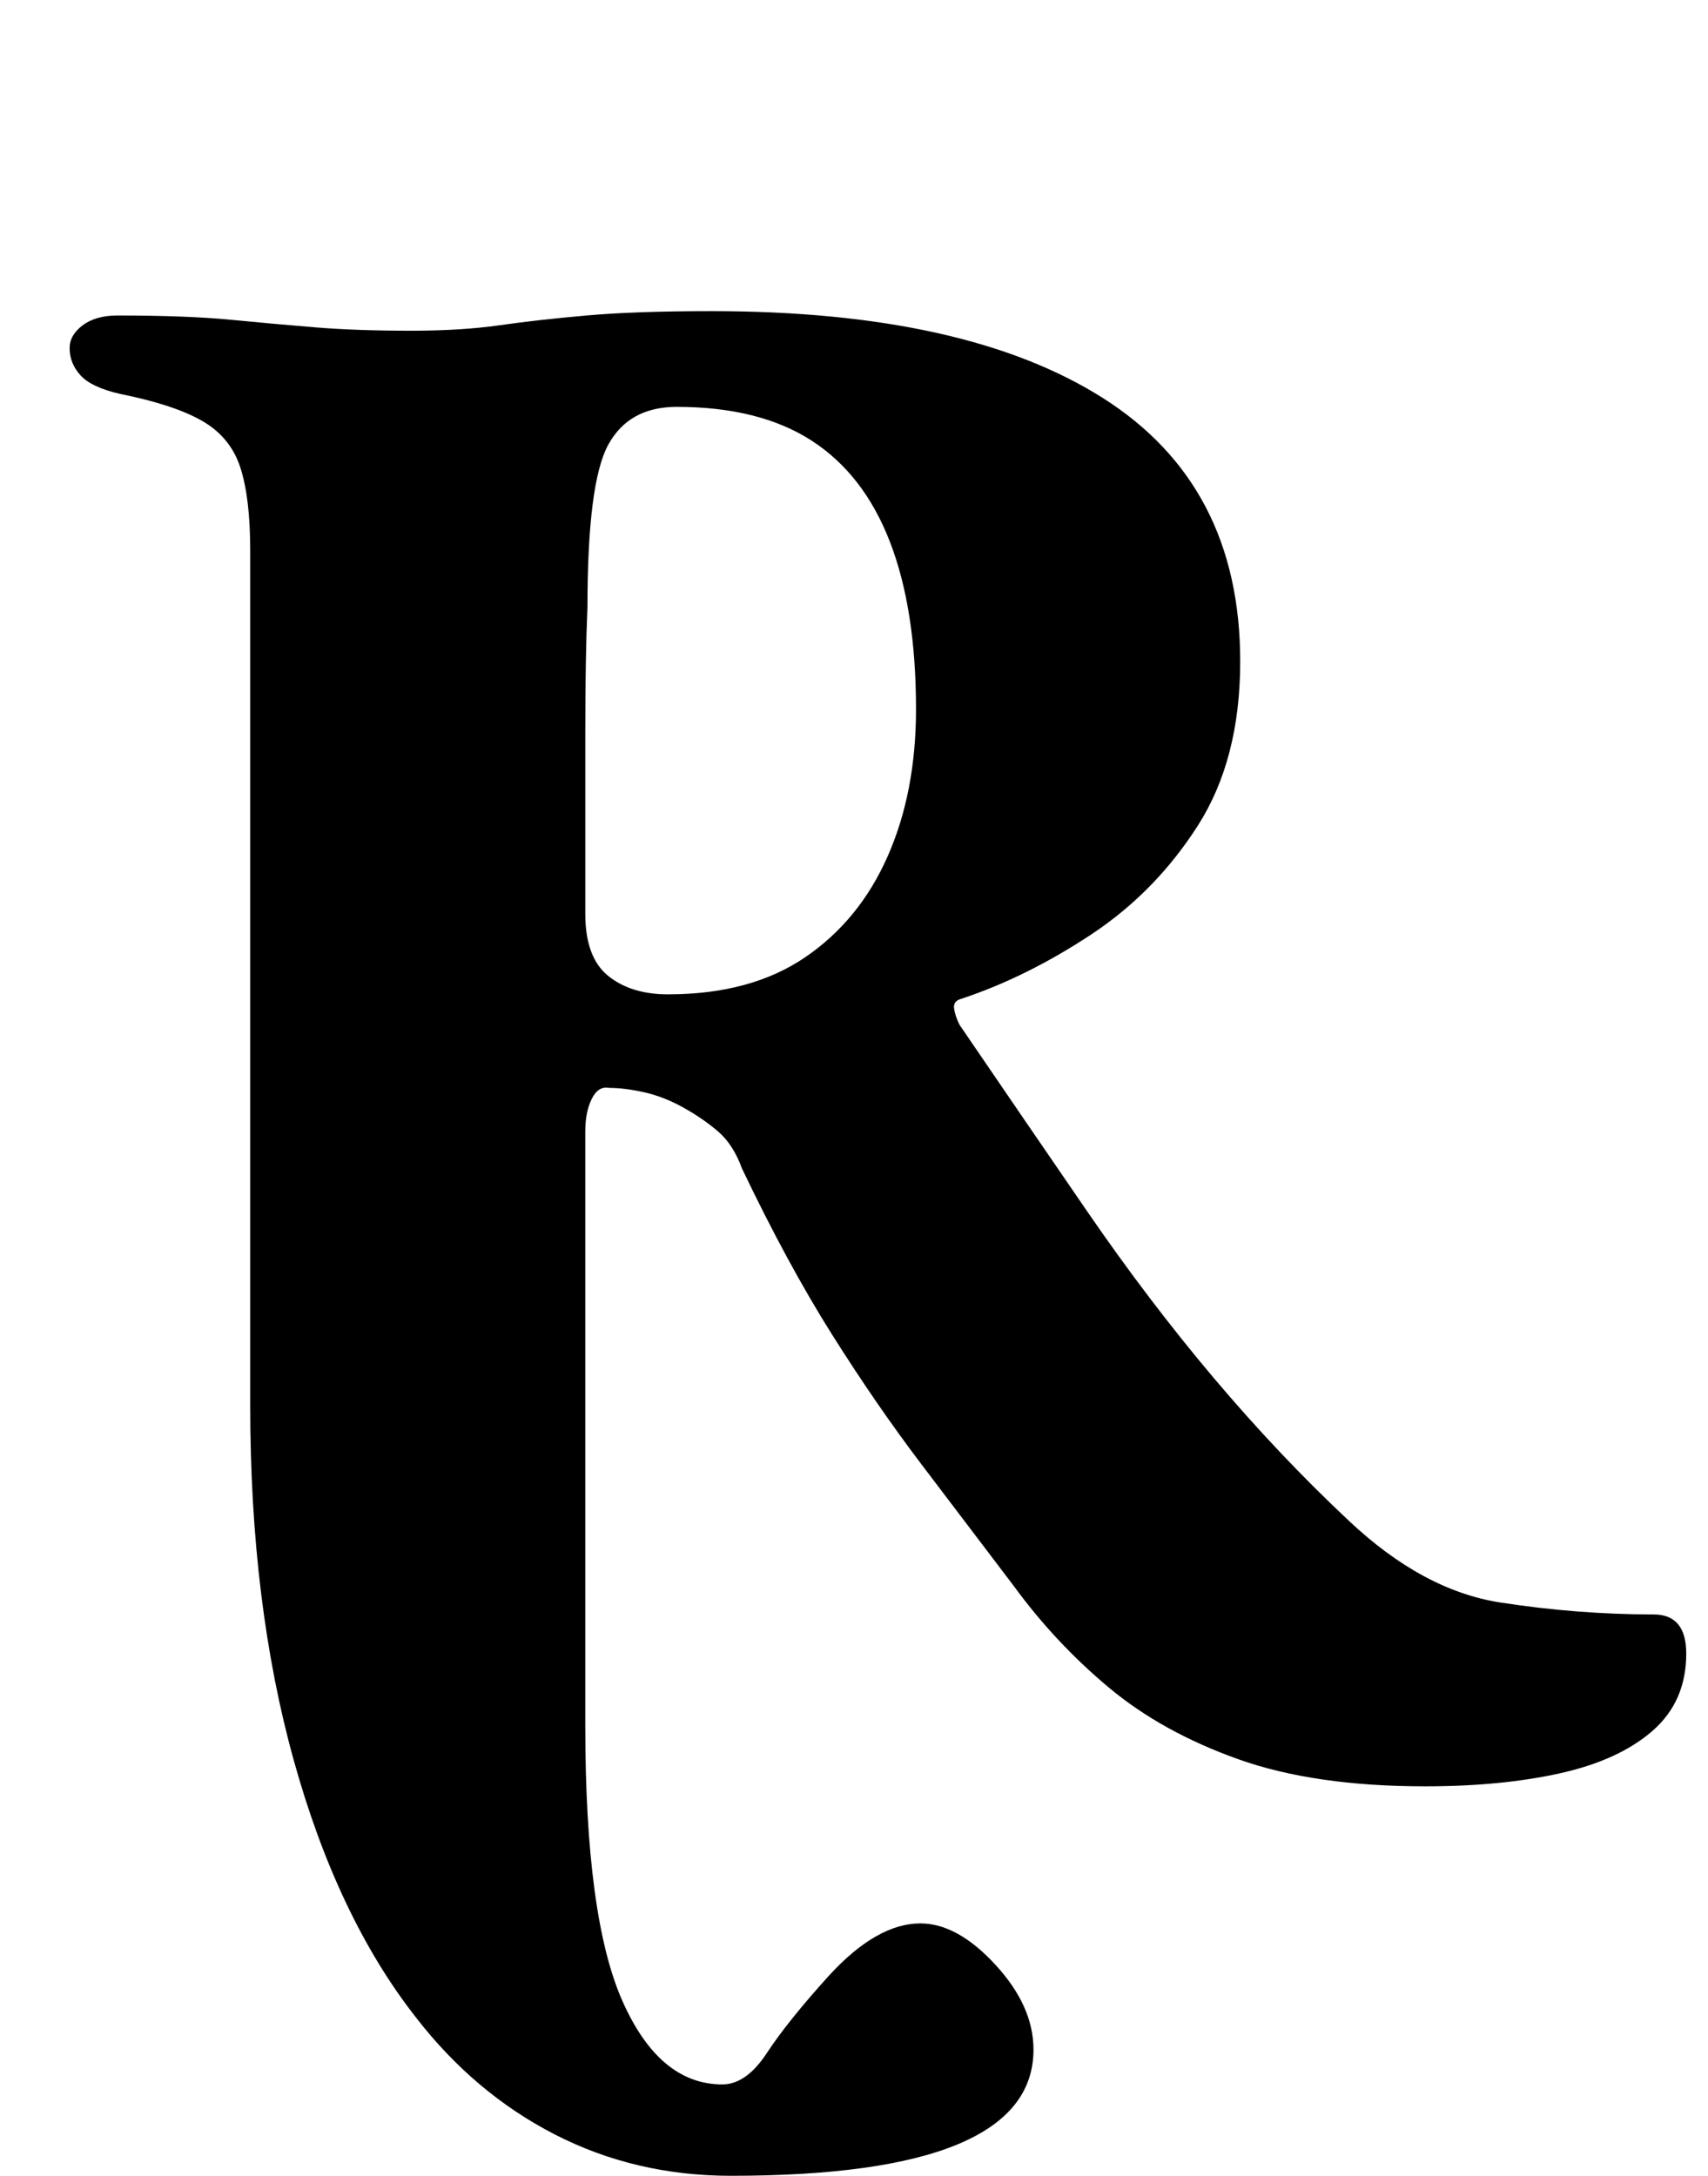 <?xml version="1.0" standalone="no"?>
<!DOCTYPE svg PUBLIC "-//W3C//DTD SVG 1.1//EN" "http://www.w3.org/Graphics/SVG/1.1/DTD/svg11.dtd" >
<svg xmlns="http://www.w3.org/2000/svg" xmlns:xlink="http://www.w3.org/1999/xlink" version="1.1" viewBox="-10 0 785 1000">
  <g transform="matrix(1 0 0 -1 0 800)">
   <path fill="currentColor"
d="M326 -200q-44 0 -81 19t-64 54q-36 46 -56 118t-20 163v393q0 24 -4.5 38t-17.5 21.5t-38 12.5q-13 3 -18 8.5t-5 12.5q0 6 6 10.5t16 4.5q32 0 52.5 -2t39 -3.5t43.5 -1.5q23 0 40.5 2.5t40 4.5t57.5 2q117 0 180 -40t63 -121q0 -45 -19.5 -75.5t-49 -50t-59.5 -29.5
q-4 -1 -3.5 -4.5t2.5 -7.5q30 -44 58.5 -85.5t58.5 -77t62 -65.5q34 -32 69.5 -37.5t70.5 -5.5q15 0 15 -18q0 -22 -15.5 -35.5t-42.5 -19.5t-62 -6q-51 0 -86 12.5t-59.5 33t-43.5 46.5q-22 29 -42.5 56t-41 59.5t-41.5 76.5q-4 11 -11 17t-16 11t-18 7t-16 2q-5 1 -8 -5
t-3 -15v-273q0 -88 17 -126.5t46 -38.5q11 0 20.5 14.5t28.5 35.5q11 12 21.5 18t20.5 6q17 0 34.5 -19t17.5 -39q0 -58 -139 -58zM297 343q38 0 63 17t38 46.5t13 67.5q0 46 -12 77t-36 46.5t-62 15.5q-22 0 -31.5 -17.5t-9.5 -74.5q-1 -23 -1 -58v-83q0 -20 10.5 -28.5
t27.5 -8.5z" />
  </g>

</svg>

